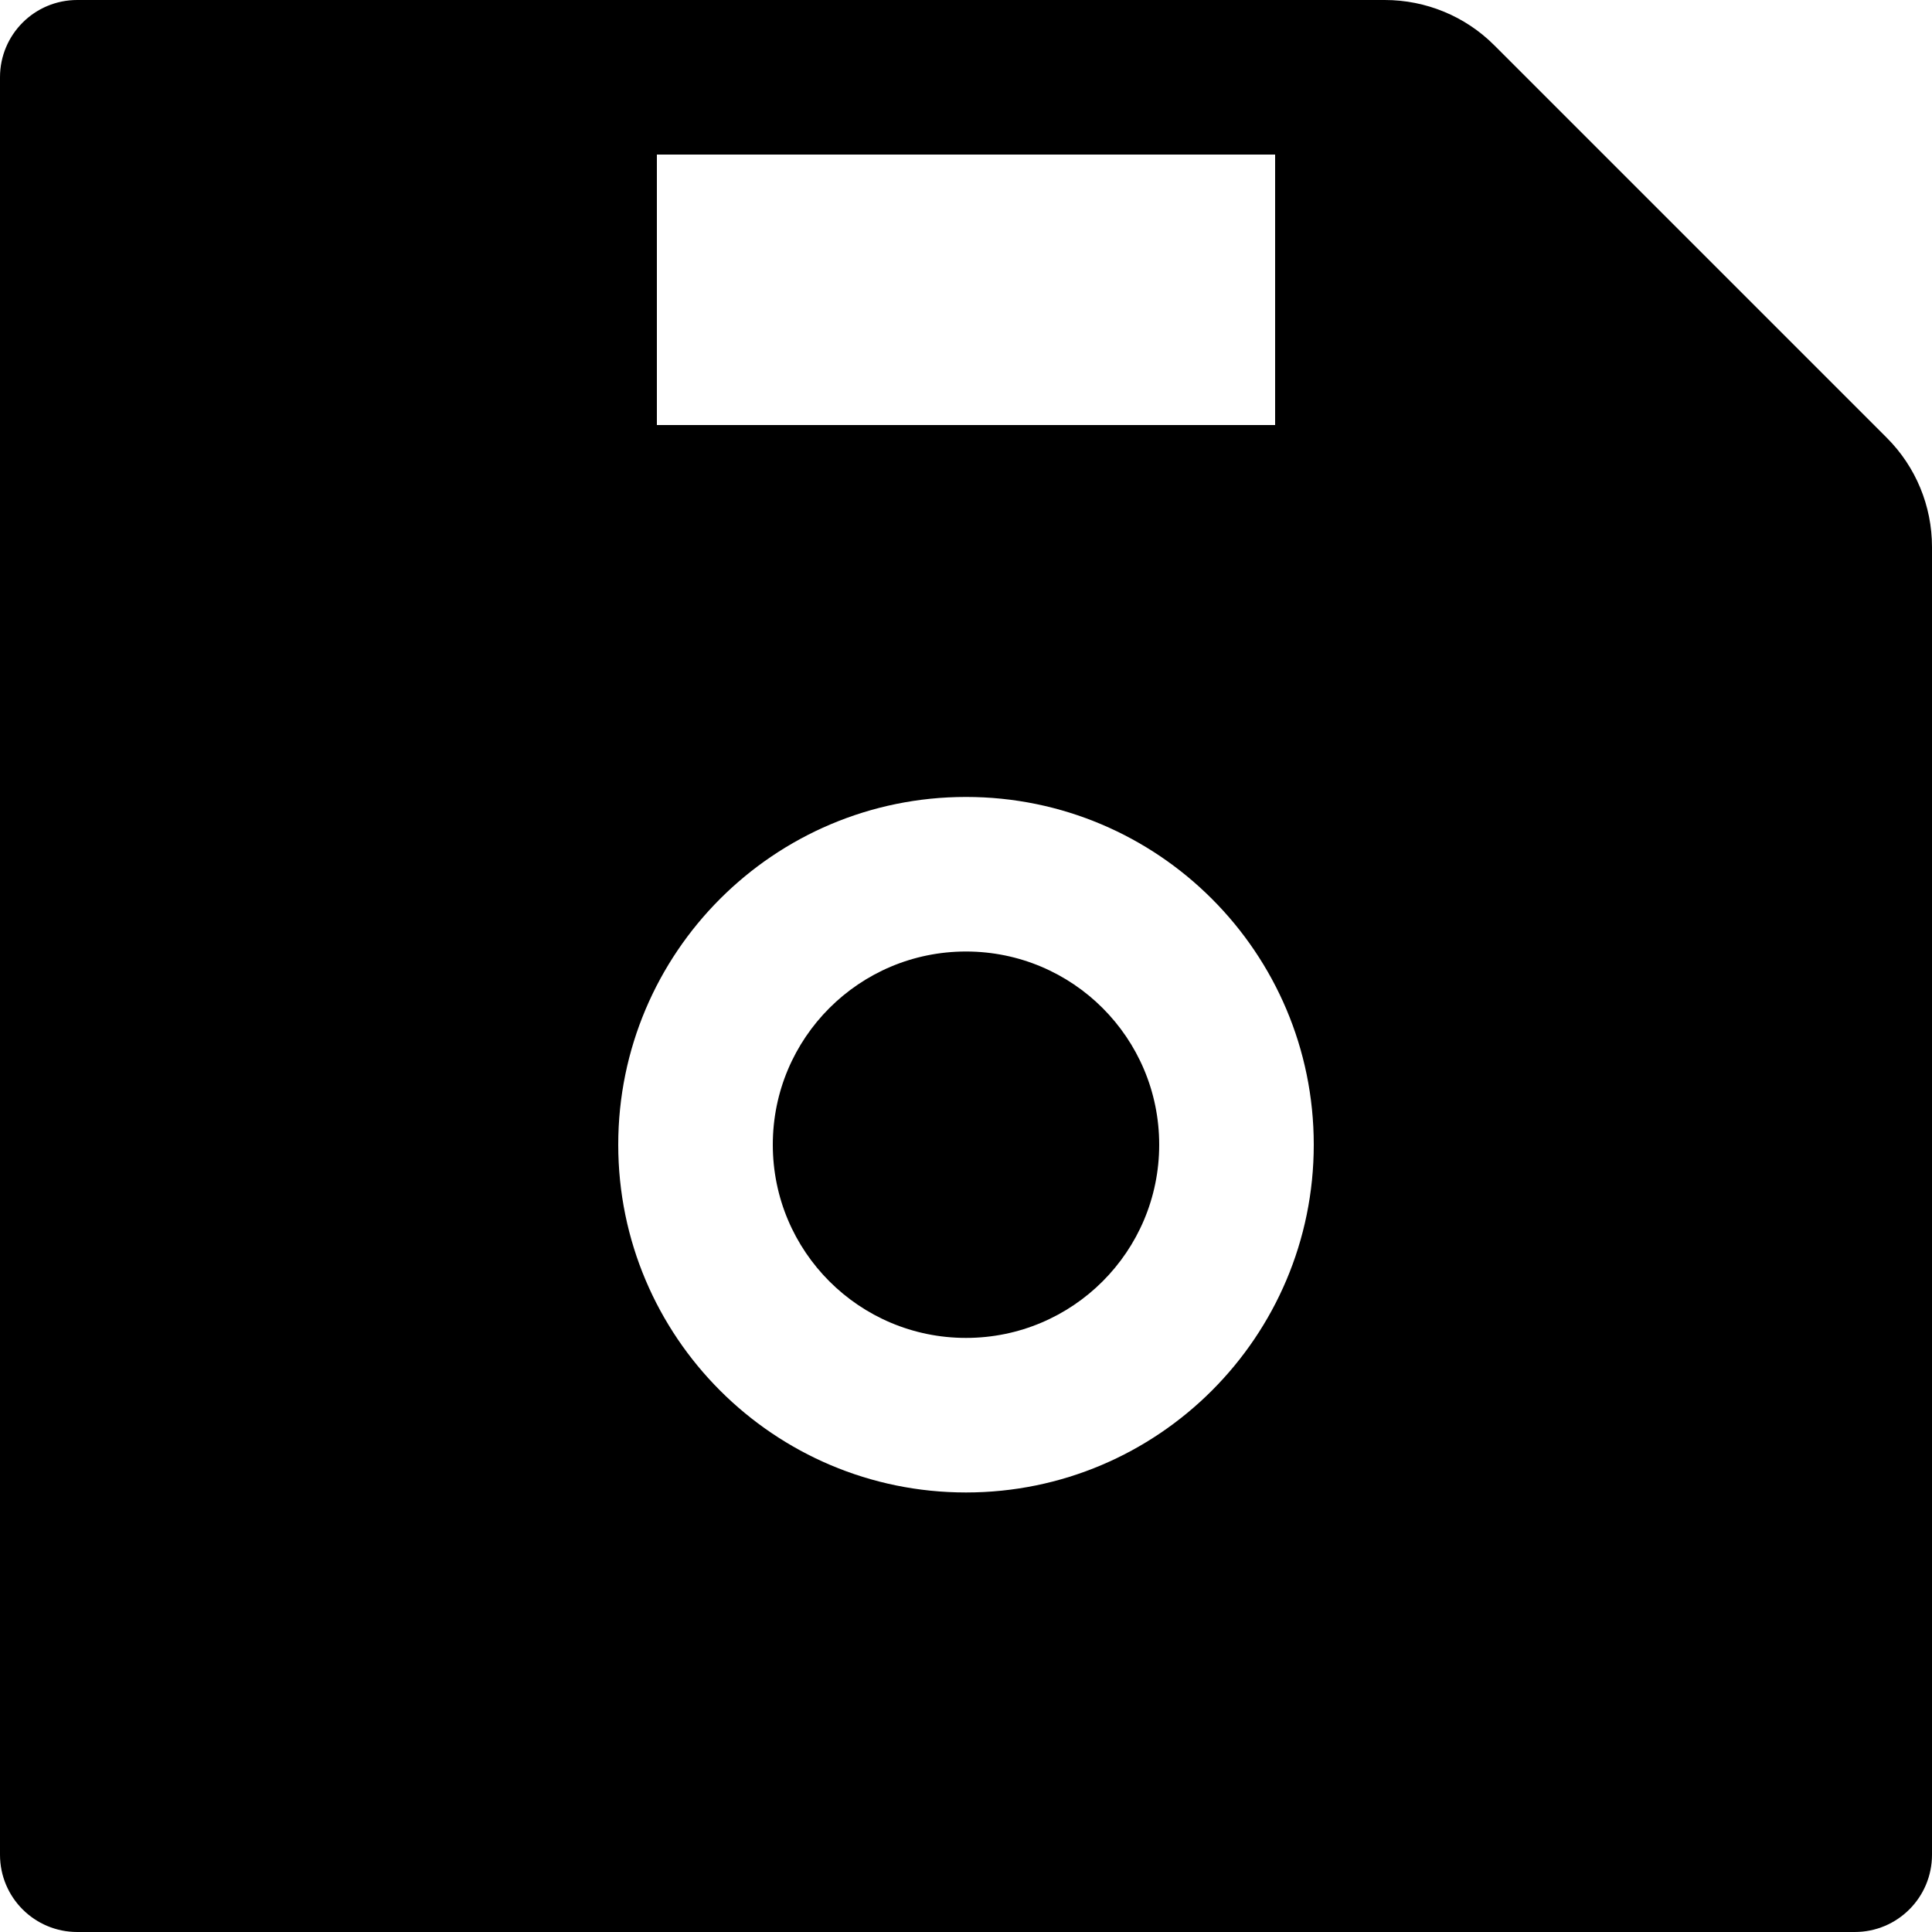 ﻿<?xml version="1.0" encoding="utf-8"?>
<svg version="1.1" xmlns:xlink="http://www.w3.org/1999/xlink" width="50px" height="50px" xmlns="http://www.w3.org/2000/svg">
  <defs>
    <pattern id="BGPattern" patternUnits="userSpaceOnUse" alignment="0 0" imageRepeat="None" />
    <mask fill="white" id="Clip2354">
      <path d="M 50 14.156  C 50 13.094  49.581 12.081  48.831 11.331  L 38.669 1.169  C 37.919 0.419  36.9 0  35.838 0  L 2 0  C 0.894 0  0 0.894  0 2  L 0 48  C 0 49.106  0.894 50  2 50  L 48 50  C 49.106 50  50 49.106  50 48  L 50 14.156  Z M 17 11  L 17 4  L 33 4  L 33 11  L 17 11  Z M 34 29.625  C 34 34.594  29.969 38.625  25 38.625  C 20.031 38.625  16 34.594  16 29.625  C 16 24.656  20.031 20.625  25 20.625  C 29.969 20.625  34 24.656  34 29.625  Z M 30 29.625  C 30 26.862  27.763 24.625  25 24.625  C 22.238 24.625  20 26.862  20 29.625  C 20 32.388  22.238 34.625  25 34.625  C 27.763 34.625  30 32.388  30 29.625  Z " fill-rule="evenodd" />
    </mask>
  </defs>
  <g>
    <path d="M 50 14.156  C 50 13.094  49.581 12.081  48.831 11.331  L 38.669 1.169  C 37.919 0.419  36.9 0  35.838 0  L 2 0  C 0.894 0  0 0.894  0 2  L 0 48  C 0 49.106  0.894 50  2 50  L 48 50  C 49.106 50  50 49.106  50 48  L 50 14.156  Z M 17 11  L 17 4  L 33 4  L 33 11  L 17 11  Z M 34 29.625  C 34 34.594  29.969 38.625  25 38.625  C 20.031 38.625  16 34.594  16 29.625  C 16 24.656  20.031 20.625  25 20.625  C 29.969 20.625  34 24.656  34 29.625  Z M 30 29.625  C 30 26.862  27.763 24.625  25 24.625  C 22.238 24.625  20 26.862  20 29.625  C 20 32.388  22.238 34.625  25 34.625  C 27.763 34.625  30 32.388  30 29.625  Z " fill-rule="nonzero" fill="rgba(0, 0, 0, 1)" stroke="none" class="fill" />
    <path d="M 50 14.156  C 50 13.094  49.581 12.081  48.831 11.331  L 38.669 1.169  C 37.919 0.419  36.9 0  35.838 0  L 2 0  C 0.894 0  0 0.894  0 2  L 0 48  C 0 49.106  0.894 50  2 50  L 48 50  C 49.106 50  50 49.106  50 48  L 50 14.156  Z " stroke-width="0" stroke-dasharray="0" stroke="rgba(255, 255, 255, 0)" fill="none" class="stroke" mask="url(#Clip2354)" />
    <path d="M 17 11  L 17 4  L 33 4  L 33 11  L 17 11  Z " stroke-width="0" stroke-dasharray="0" stroke="rgba(255, 255, 255, 0)" fill="none" class="stroke" mask="url(#Clip2354)" />
    <path d="M 34 29.625  C 34 34.594  29.969 38.625  25 38.625  C 20.031 38.625  16 34.594  16 29.625  C 16 24.656  20.031 20.625  25 20.625  C 29.969 20.625  34 24.656  34 29.625  Z " stroke-width="0" stroke-dasharray="0" stroke="rgba(255, 255, 255, 0)" fill="none" class="stroke" mask="url(#Clip2354)" />
    <path d="M 30 29.625  C 30 26.862  27.763 24.625  25 24.625  C 22.238 24.625  20 26.862  20 29.625  C 20 32.388  22.238 34.625  25 34.625  C 27.763 34.625  30 32.388  30 29.625  Z " stroke-width="0" stroke-dasharray="0" stroke="rgba(255, 255, 255, 0)" fill="none" class="stroke" mask="url(#Clip2354)" />
  </g>
</svg>